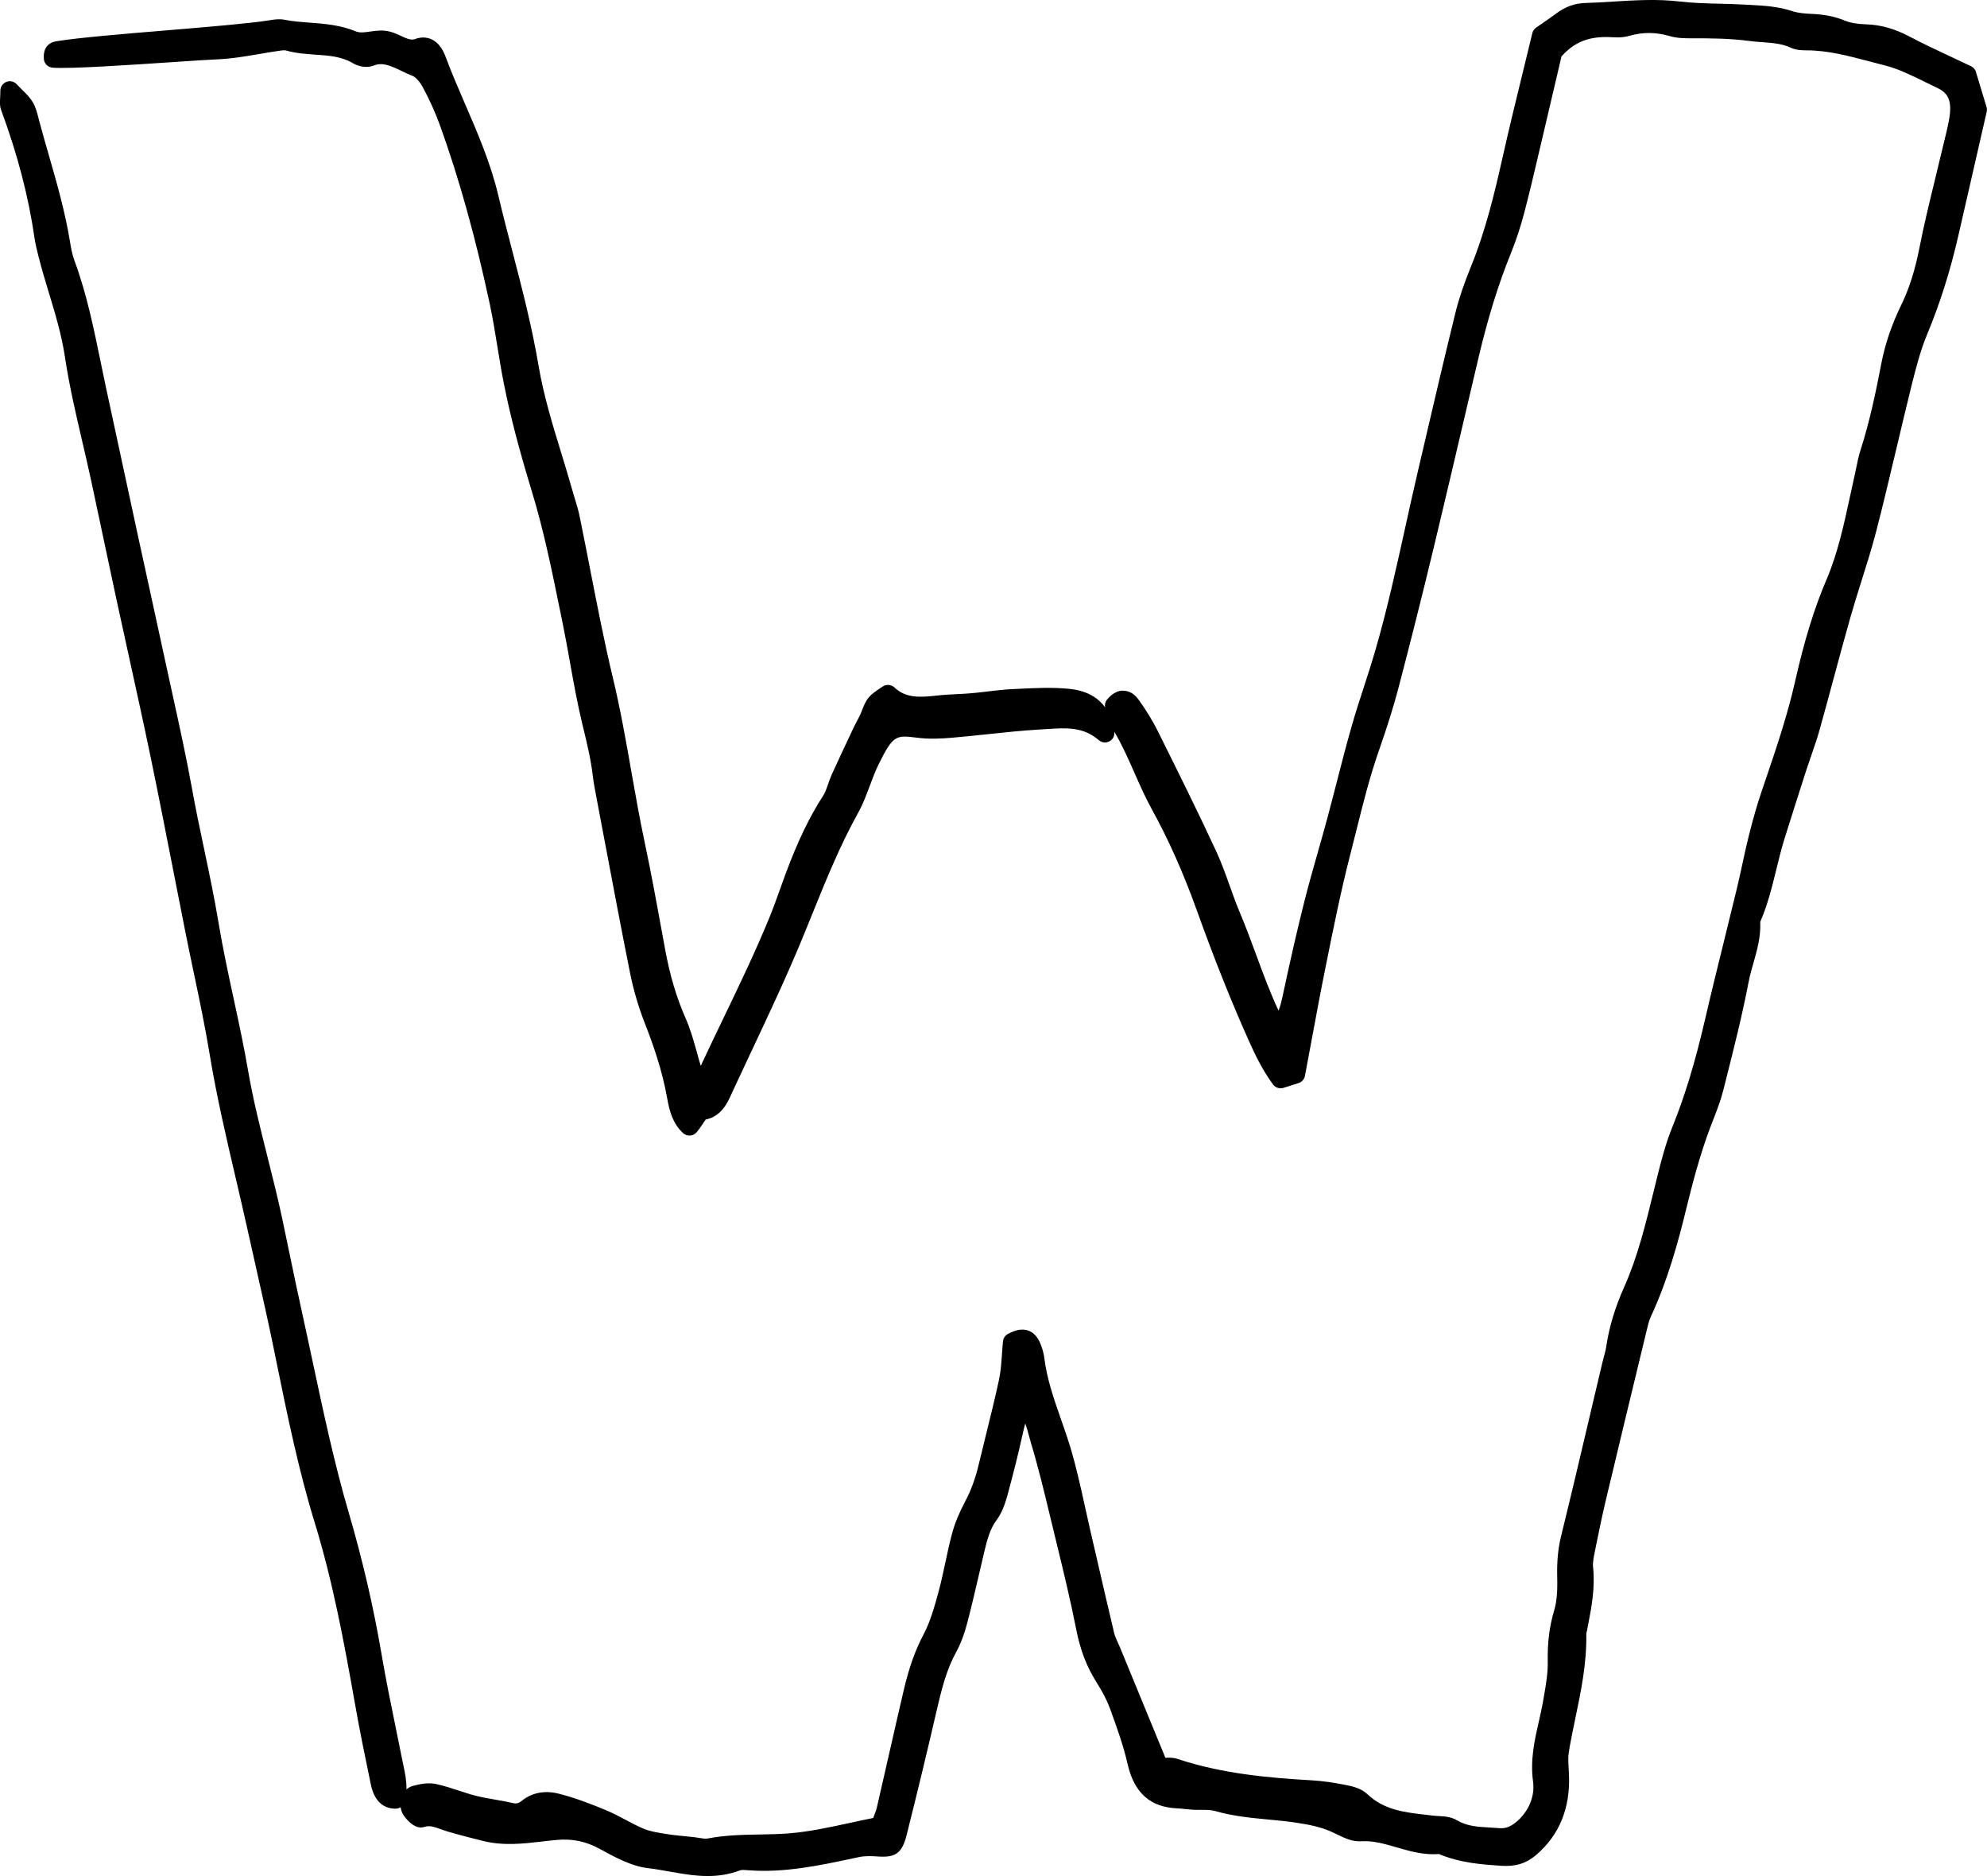<?xml version="1.0" encoding="UTF-8"?>
<svg id="Layer_2" data-name="Layer 2" xmlns="http://www.w3.org/2000/svg" viewBox="0 0 157.383 148.575">
  <g id="Layer_1-2" data-name="Layer 1">
    <path d="m156.514,5.705c-.061-.202-.204-.369-.395-.46-.52-.248-1.031-.487-1.535-.724-1.169-.547-2.272-1.063-3.362-1.638-1.156-.61-2.272-.923-3.414-.956-.699-.02-1.255-.117-1.698-.3-.771-.317-1.572-.479-2.599-.525-.503-.023-1.081-.062-1.577-.227-1.112-.368-2.215-.428-3.281-.484l-.472-.026c-.665-.039-1.331-.056-1.997-.071-1.037-.025-2.109-.052-3.14-.174-1.785-.211-3.56-.1-5.272.006-.736.046-1.473.092-2.211.112-.835.023-1.592.299-2.312.841-.338.254-.686.493-1.048.743l-.532.368c-.149.105-.256.261-.299.438-.239.994-.482,1.988-.726,2.984-.558,2.281-1.135,4.641-1.659,6.982-.593,2.643-1.321,5.697-2.474,8.515-.569,1.394-.963,2.563-1.237,3.68-.836,3.397-1.632,6.81-2.428,10.221l-.546,2.337c-.342,1.46-.665,2.926-.988,4.392-.71,3.214-1.443,6.537-2.364,9.723-.285.988-.603,1.964-.919,2.939-.341,1.05-.681,2.099-.984,3.164-.418,1.469-.8,2.952-1.182,4.436-.252.979-.504,1.956-.767,2.93-.232.863-.477,1.722-.721,2.58-.362,1.272-.725,2.546-1.049,3.832-.531,2.105-1.06,4.397-1.663,7.214-.147.688-.24,1.103-.394,1.483-.67-1.432-1.228-2.944-1.771-4.419-.409-1.11-.833-2.26-1.301-3.367-.288-.681-.539-1.386-.791-2.091-.323-.906-.658-1.845-1.069-2.732-1.47-3.174-3.046-6.341-4.569-9.403l-.101-.2c-.38-.764-.867-1.558-1.489-2.426-.399-.559-.856-.688-1.17-.699-.343-.033-.827.102-1.325.702-.141.171-.192.395-.153.611-.612-.846-1.565-1.337-2.851-1.464-1.319-.131-2.646-.065-3.927-.004l-.565.027c-.662.029-1.32.108-1.957.186-.415.05-.83.1-1.246.136-.393.034-.786.054-1.179.074-.544.027-1.088.056-1.63.117-1.343.151-2.435.202-3.327-.642-.254-.238-.637-.271-.927-.081-1.142.751-1.267.897-1.693,2.018-.09.234-.209.452-.326.671-.088.165-.176.331-.257.501l-.202.429c-.528,1.119-1.057,2.239-1.569,3.369-.108.241-.198.5-.287.758-.113.331-.22.644-.364.866-1.089,1.676-2.035,3.637-2.979,6.172-.152.411-.301.824-.448,1.238-.271.755-.54,1.51-.841,2.245-1.115,2.729-2.406,5.41-3.655,8.004-.604,1.254-1.207,2.509-1.795,3.773-.112-.364-.215-.734-.317-1.104-.248-.891-.505-1.812-.885-2.668-.716-1.615-1.249-3.412-1.629-5.494l-.18-.985c-.449-2.464-.913-5.012-1.442-7.502-.39-1.836-.723-3.727-1.045-5.555-.427-2.429-.869-4.939-1.454-7.383-.679-2.832-1.25-5.762-1.803-8.596-.277-1.424-.556-2.849-.848-4.268-.088-.431-.215-.849-.344-1.268-.062-.2-.123-.4-.179-.602-.289-1.035-.604-2.062-.919-3.09-.689-2.248-1.402-4.573-1.798-6.909-.525-3.108-1.314-6.145-2.077-9.081-.38-1.461-.759-2.921-1.108-4.394-.613-2.591-1.644-4.971-2.64-7.272-.532-1.229-1.082-2.499-1.555-3.773-.545-1.467-1.59-1.677-2.396-1.375-.312.117-.614-.009-1.115-.241-.281-.131-.601-.279-.952-.36-.547-.127-1.057-.055-1.506.011-.456.065-.813.117-1.147-.021-1.212-.501-2.442-.594-3.631-.685-.699-.053-1.359-.103-2.008-.23-.424-.084-.821-.019-1.26.053-1.533.244-4.901.524-8.158.794-3.386.281-6.886.572-8.566.845-1.023.123-1.11.94-1.07,1.417.03.368.324.659.692.687,1.375.106,6.141-.216,9.617-.448,1.523-.102,2.786-.186,3.373-.209,1.162-.045,2.315-.242,3.431-.434.526-.09,1.054-.181,1.579-.254.138-.02.368-.051.486-.018.79.227,1.576.28,2.338.332,1.063.072,2.067.141,2.964.676.39.232,1.053.421,1.637.191.689-.28,1.298-.019,2.23.43.288.138.575.275.863.387.202.079.538.403.791.87.549,1.012,1.015,2.045,1.385,3.072,1.506,4.18,2.789,8.783,3.924,14.073.242,1.131.433,2.302.617,3.435.159.977.317,1.952.51,2.917.5,2.521,1.188,5.166,2.227,8.574.923,3.022,1.571,6.202,2.198,9.278l.228,1.109c.211,1.031.396,2.07.583,3.108.289,1.614.588,3.284.981,4.903l.036.148c.328,1.351.639,2.627.794,3.969.056.476.146.947.245,1.474l.685,3.621c.66,3.504,1.32,7.007,2.02,10.5.267,1.334.66,2.671,1.169,3.974.616,1.575,1.374,3.677,1.773,5.96.171.977.44,1.983,1.25,2.734.139.129.321.2.51.2.015,0,.028,0,.043-.001.204-.012.395-.106.526-.262.138-.159.27-.349.398-.537.112-.163.3-.436.316-.468,1.253-.267,1.711-1.281,2.079-2.098l.104-.228c.497-1.074,1-2.144,1.504-3.213,1.351-2.869,2.748-5.836,3.988-8.845.26-.631.516-1.263.771-1.895,1.087-2.685,2.21-5.46,3.615-7.979.389-.698.674-1.459.949-2.195.224-.599.436-1.164.695-1.689,1.156-2.336,1.373-2.31,3.068-2.096.962.121,1.927.067,2.744-.002.933-.079,1.865-.178,2.797-.277,1.354-.144,2.755-.293,4.127-.372l.535-.035c1.567-.104,2.922-.2,4.164.876.237.206.577.241.854.09.271-.15.418-.45.378-.756.588.995,1.071,2.07,1.57,3.204.431.979.877,1.99,1.403,2.942,1.303,2.358,2.496,5.038,3.548,7.967,1.374,3.825,2.711,7.183,4.089,10.264.498,1.115,1.102,2.4,1.958,3.556.191.258.525.365.83.269l1.187-.376c.264-.084.46-.305.512-.577l.519-2.778c.364-1.962.712-3.837,1.089-5.704l.076-.378c.575-2.858,1.171-5.813,1.907-8.671.162-.63.319-1.262.478-1.894.521-2.086,1.059-4.244,1.771-6.28.694-1.986,1.178-3.532,1.567-5.012.912-3.468,1.823-7.092,2.786-11.08.795-3.305,1.57-6.616,2.346-9.928l1.216-5.177c.728-3.091,1.563-5.786,2.557-8.241.41-1.011.769-2.098,1.065-3.229.41-1.565.781-3.146,1.152-4.728l.31-1.318c.387-1.632.768-3.266,1.128-4.81l.352-1.504c1.245-1.393,2.582-1.615,4.188-1.513.416.03.847-.016,1.241-.129,1.039-.294,2.069-.282,3.146.034.617.18,1.253.174,1.805.175,1.353-.003,2.92.002,4.472.207.352.047.705.073,1.059.099.798.058,1.553.112,2.245.436.449.208.922.21,1.301.211,1.645.007,3.237.428,4.924.873.396.104.79.209,1.186.308,1.097.273,2.159.796,3.284,1.349.301.148.602.296.902.438.794.377,1.23.922.954,2.472-.115.646-.272,1.279-.429,1.913-.069.28-.138.56-.204.841-.176.75-.357,1.499-.54,2.248-.414,1.7-.842,3.459-1.186,5.219-.343,1.757-.815,3.236-1.444,4.521-.746,1.523-1.276,3.086-1.575,4.645-.421,2.199-.911,4.551-1.645,6.843-.145.451-.239.911-.33,1.356-.038.188-.077.378-.119.564-.127.557-.248,1.117-.368,1.678-.486,2.251-.989,4.578-1.877,6.652-.964,2.25-1.75,4.799-2.477,8.02-.614,2.729-1.516,5.381-2.387,7.943l-.279.82c-.343,1.013-.67,2.148-1.002,3.471-.19.759-.356,1.527-.523,2.295-.137.633-.274,1.267-.426,1.895-.321,1.336-.651,2.67-.98,4.003-.527,2.136-1.055,4.271-1.552,6.417-.786,3.389-1.607,6.084-2.583,8.485-.516,1.267-.875,2.646-1.199,3.951l-.271,1.106c-.628,2.569-1.276,5.227-2.343,7.609-.722,1.612-1.187,3.155-1.422,4.715-.043.281-.118.556-.192.83-.045.168-.09.335-.129.503l-.899,3.812c-.774,3.295-1.55,6.59-2.356,9.873-.246,1.004-.34,2.018-.307,3.29.031,1.117-.046,1.943-.243,2.602-.37,1.229-.536,2.543-.507,4.016.019.937-.138,1.831-.303,2.777l-.07.405c-.093.54-.214,1.072-.336,1.605-.339,1.487-.689,3.025-.452,4.77.148,1.099-.325,2.28-1.235,3.084-.528.466-.921.614-1.441.576-.259-.022-.517-.037-.773-.052-.957-.055-1.784-.101-2.57-.567-.48-.286-.996-.313-1.45-.338-.138-.007-.274-.014-.406-.03l-.652-.077c-1.687-.194-3.278-.377-4.599-1.627-.48-.454-1.119-.611-1.681-.723-1.043-.207-1.895-.324-2.682-.371-3.269-.19-7.058-.495-10.654-1.693-.346-.116-.694-.114-.981-.096l-3.573-8.688c-.058-.142-.121-.281-.186-.422-.123-.27-.239-.525-.298-.77-.43-1.799-.846-3.602-1.261-5.404l-.631-2.726c-.146-.632-.286-1.267-.425-1.901-.336-1.531-.684-3.115-1.142-4.638-.229-.759-.489-1.503-.75-2.248-.571-1.633-1.112-3.176-1.326-4.872-.043-.348-.144-.718-.297-1.1-.082-.204-.331-.824-.953-1.055-.589-.219-1.176.02-1.623.253-.225.117-.375.34-.399.592-.034.348-.059.693-.082,1.035-.049.703-.095,1.368-.229,1.988-.309,1.439-.669,2.895-1.018,4.302-.199.807-.399,1.612-.591,2.422-.26,1.096-.606,2.045-1.058,2.9-.5.947-.831,1.749-1.041,2.522s-.379,1.562-.547,2.352c-.165.771-.329,1.544-.535,2.299-.301,1.107-.643,2.361-1.185,3.383-.656,1.236-1.153,2.626-1.564,4.375-.401,1.708-.79,3.421-1.179,5.133-.316,1.395-.633,2.789-.956,4.183-.058.248-.155.497-.268.786l-.026.067c-.607.121-1.21.252-1.811.383-1.672.363-3.252.706-4.854.835-.766.062-1.561.076-2.328.09-1.341.023-2.726.047-4.114.316-.181.038-.44-.007-.714-.051-.15-.025-.302-.05-.451-.065l-.554-.055c-.53-.052-1.062-.102-1.588-.19l-.165-.026c-.58-.096-1.127-.185-1.612-.39-.471-.197-.929-.44-1.415-.698-.495-.263-1.008-.534-1.543-.759-1.015-.424-2.355-.956-3.728-1.308-1.131-.293-2.16-.093-2.974.57-.227.185-.412.229-.682.166-.467-.108-.938-.19-1.408-.271-.51-.088-1.02-.176-1.521-.303-.459-.115-.912-.265-1.365-.413-.567-.187-1.153-.379-1.758-.513-.667-.147-1.341-.006-1.912.153-.177.05-.334.146-.471.271.012-.657-.107-1.27-.227-1.829l-.086-.407c-.173-.874-.352-1.747-.53-2.62-.39-1.899-.792-3.863-1.122-5.805-.639-3.754-1.514-7.532-2.599-11.229-1.139-3.883-2.004-7.943-2.841-11.869-.277-1.298-.554-2.596-.84-3.89-.361-1.632-.701-3.27-1.042-4.907l-.534-2.557c-.351-1.661-.769-3.32-1.173-4.925-.566-2.247-1.152-4.571-1.554-6.907-.33-1.92-.744-3.844-1.146-5.705-.424-1.967-.862-4-1.196-6.016-.327-1.971-.742-3.938-1.144-5.842-.326-1.548-.664-3.148-.949-4.731-.443-2.452-.983-4.914-1.507-7.295-.187-.851-.374-1.702-.557-2.554-.417-1.94-.842-3.878-1.266-5.815l-.924-4.234c-.86-3.972-1.717-7.944-2.57-11.918-.142-.659-.276-1.319-.412-1.98-.55-2.68-1.117-5.451-2.087-8.062-.173-.466-.27-1.01-.347-1.484-.39-2.388-1.054-4.691-1.695-6.919-.248-.863-.497-1.727-.73-2.596l-.07-.273c-.101-.402-.214-.858-.449-1.254-.213-.357-.484-.627-.798-.938-.142-.14-.299-.296-.473-.483-.212-.227-.538-.3-.824-.187s-.475.391-.475.698c0,.229-.011.418-.019.576-.019.345-.035.642.078.943,1.303,3.527,2.169,6.847,2.647,10.146.071.491.19.962.318,1.471.248.98.541,1.949.825,2.886.491,1.622,1,3.299,1.262,5.039.344,2.289.874,4.561,1.386,6.758.24,1.027.479,2.055.701,3.087.321,1.494.638,2.989.954,4.485.343,1.62.686,3.241,1.035,4.86.33,1.527.665,3.053,1.001,4.578.587,2.668,1.175,5.336,1.729,8.014.617,2.982,1.203,5.974,1.789,8.966.319,1.631.639,3.261.963,4.89.211,1.059.433,2.113.654,3.169.439,2.088.894,4.247,1.245,6.386.548,3.333,1.32,6.637,2.067,9.832.329,1.409.658,2.817.97,4.231.226,1.024.456,2.047.687,3.069.47,2.08.938,4.159,1.366,6.251l.199.978c.864,4.233,1.757,8.611,3.041,12.785,1.426,4.635,2.324,9.44,3.193,14.367.378,2.145.809,4.238,1.253,6.372.328,1.575,1.234,1.914,1.951,1.914h.038c.135-.002.258-.048.368-.114.036.255.128.497.277.697.382.513.977,1.076,1.623.86.387-.129.751-.01,1.314.194.191.068.384.138.577.193.912.266,1.83.502,2.749.729,1.606.398,3.172.217,4.687.041.375-.043.75-.087,1.125-.121,1.243-.119,2.333.11,3.429.711l.09.049c1.135.621,2.422,1.325,3.756,1.479.555.063,1.109.163,1.665.262.994.176,2.006.356,3.04.356.838,0,1.69-.119,2.559-.453.124-.048.371-.028.667-.004,2.829.214,5.579-.369,8.24-.935l.494-.105c.506-.108,1.069-.085,1.556-.048,1.362.099,1.884-.296,2.234-1.7.905-3.615,1.677-6.81,2.356-9.766.422-1.827.804-3.335,1.559-4.707.355-.647.657-1.442.896-2.363.354-1.359.672-2.731.991-4.104l.346-1.485c.229-.972.462-1.832.979-2.525.347-.465.618-1.084.855-1.949.483-1.765.881-3.365,1.215-4.892.062-.286.128-.551.198-.8.118.304.206.636.296.976.054.204.107.406.167.602.562,1.851,1.028,3.791,1.48,5.667l.515,2.126c.552,2.271,1.123,4.617,1.583,6.947.32,1.627.827,2.947,1.594,4.156.502.795.846,1.464,1.08,2.106.592,1.62,1.07,2.974,1.399,4.414.517,2.257,1.798,3.396,3.917,3.482.207.009.412.031.618.054.187.02.373.04.561.052.237.017.479.016.716.015.405-.003.787-.003,1.109.09,1.419.409,2.852.545,4.237.676.731.068,1.464.138,2.192.247,1.039.157,1.9.334,2.726.691.153.066.31.143.467.219.588.286,1.247.617,1.977.562.906-.057,1.818.202,2.78.482,1.063.31,2.155.622,3.352.53,1.703.717,3.489.835,4.935.931,1.137.078,1.982-.188,2.76-.852,1.849-1.579,2.726-3.731,2.604-6.399l-.021-.394c-.029-.493-.057-.959.011-1.369.148-.908.337-1.807.524-2.705.444-2.125.904-4.322.86-6.695.025-.083.049-.168.063-.249l.065-.338c.286-1.485.582-3.021.408-4.662-.037-.347.051-.779.136-1.203.286-1.42.57-2.809.897-4.185,1.001-4.209,2.019-8.411,3.036-12.614l.183-.758c.095-.395.185-.769.324-1.069,1.353-2.901,2.196-6.032,2.779-8.436.483-1.988,1.088-4.316,1.91-6.505l.261-.677c.285-.73.58-1.485.782-2.285l.184-.728c.65-2.571,1.322-5.229,1.834-7.898.094-.486.229-.964.374-1.47.292-1.022.594-2.08.542-3.269.586-1.34.936-2.771,1.275-4.155.199-.816.406-1.661.656-2.458.566-1.805,1.14-3.606,1.719-5.405.126-.39.26-.775.394-1.16.23-.661.459-1.321.648-1.998.385-1.369.755-2.744,1.126-4.119.434-1.609.867-3.218,1.323-4.818.273-.963.574-1.914.874-2.866.406-1.285.826-2.614,1.173-3.958.57-2.209,1.104-4.468,1.622-6.652.392-1.651.782-3.302,1.191-4.947.346-1.388.697-2.735,1.211-3.97,1.018-2.445,1.823-4.987,2.464-7.771l2.259-9.87c.028-.127.024-.26-.014-.385l-.837-2.766Z" stroke-width="0"/>
  </g>
</svg>
